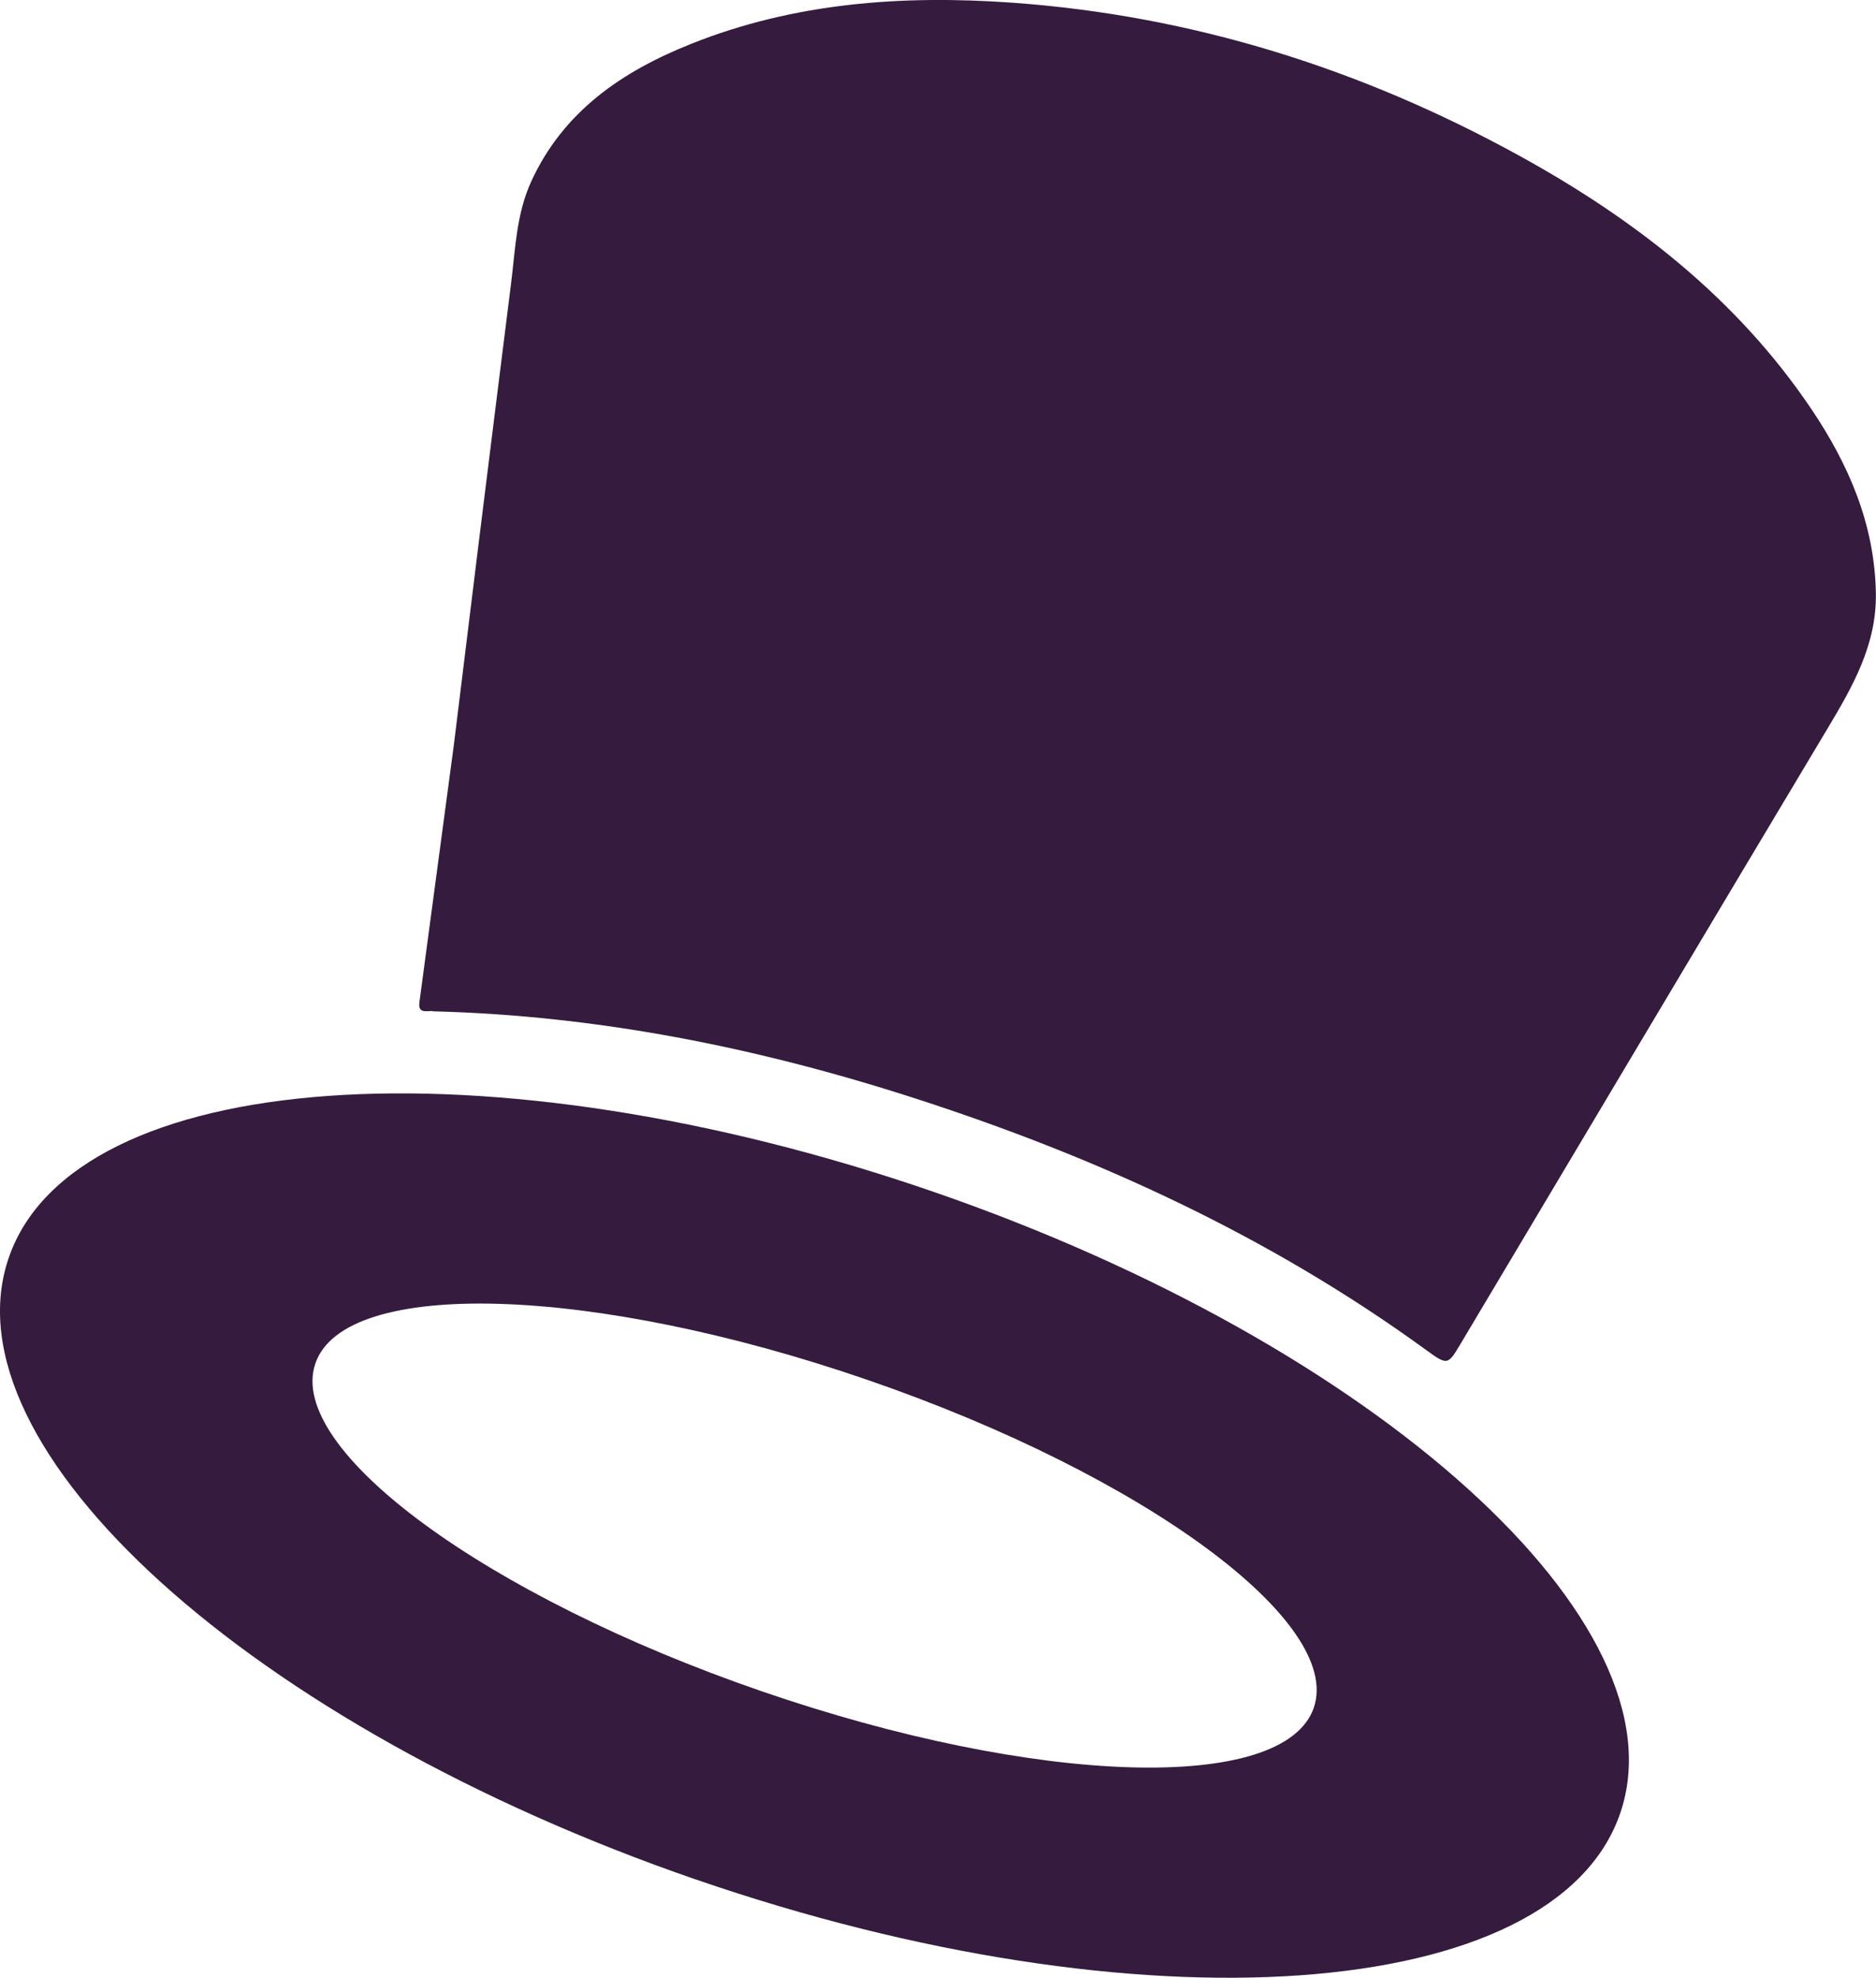 <?xml version="1.0" encoding="UTF-8"?><svg xmlns="http://www.w3.org/2000/svg" viewBox="0 0 139.01 146.5"><defs><style>.d{fill:#351b3e;}</style></defs><g id="a"/><g id="b"><g id="c"><g><path class="d" d="M51.57,139.22c32.97,11.37,63.63,9.18,68.48-4.89,4.85-14.07-17.94-34.69-50.91-46.06C36.16,76.9,5.5,79.09,.65,93.16c-4.85,14.07,17.94,34.69,50.91,46.06Zm-28.2-38.23c2.19-6.36,20.53-5.81,40.96,1.24,20.43,7.04,35.21,17.91,33.02,24.27-2.19,6.36-20.53,5.81-40.96-1.24-20.43-7.04-35.21-17.91-33.02-24.27Z"/><path class="d" d="M32.05,74.91c12.2,.31,24.03,2.67,35.63,6.41,13.54,4.36,26.34,10.22,37.9,18.61,1.69,1.23,1.69,1.22,2.66-.41,9.04-15.16,18.07-30.34,27.14-45.49,1.88-3.14,3.69-6.26,3.62-10.1-.09-5.1-2.02-9.54-4.8-13.66-5.52-8.18-13.11-14.06-21.63-18.74C100.88,5.1,88.38,1.16,75.02,.2c-8.13-.58-16.15-.01-23.81,3.05-5.09,2.03-9.46,4.98-11.85,10.2-1.1,2.4-1.17,5-1.49,7.54-.8,6.36-1.59,12.72-2.38,19.07l-1.86,15.12c-.85,6.35-1.7,12.7-2.55,19.04-.12,.87,.49,.66,.98,.67Z"/></g></g></g></svg>